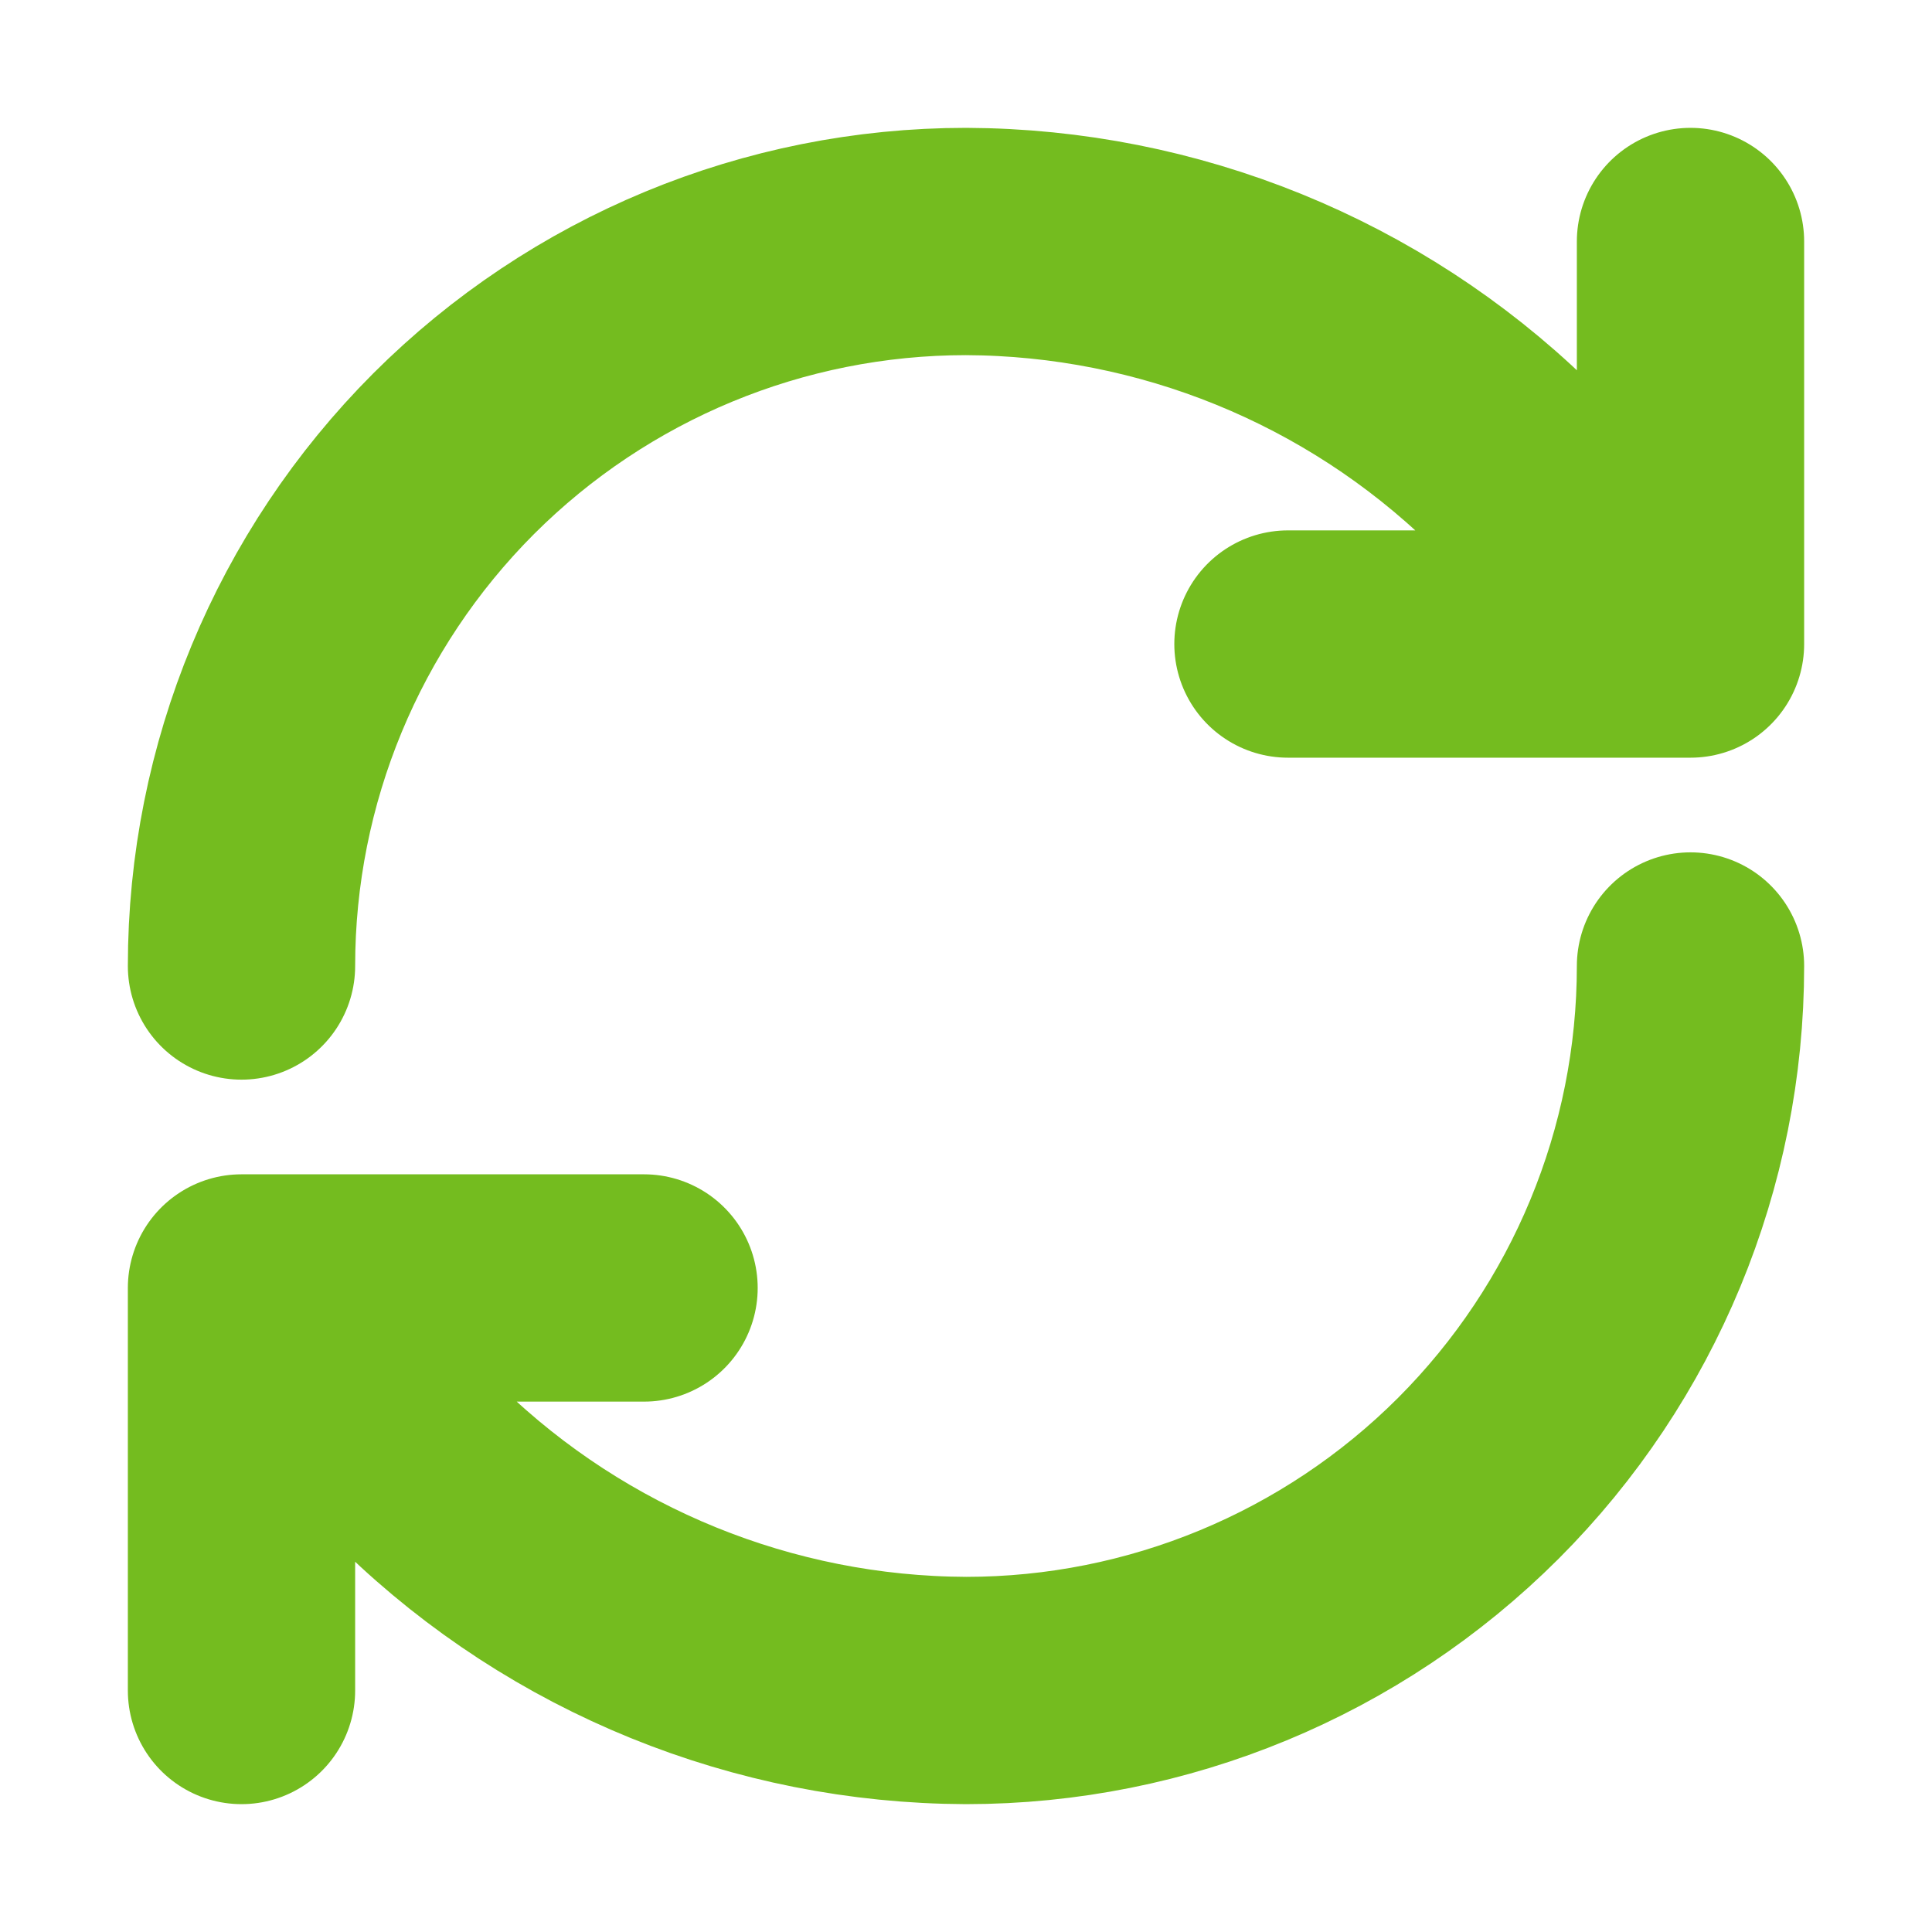 <svg xmlns="http://www.w3.org/2000/svg" width="17" height="17" viewBox="0 0 17 17" fill="none">
  <path d="M2.125 8.5C2.125 6.809 2.797 5.188 3.992 3.992C5.188 2.797 6.809 2.125 8.5 2.125C10.282 2.132 11.993 2.827 13.274 4.066L14.875 5.667M14.875 5.667V2.125M14.875 5.667H11.333M14.875 8.5C14.875 10.191 14.203 11.812 13.008 13.008C11.812 14.203 10.191 14.875 8.5 14.875C6.718 14.868 5.007 14.173 3.726 12.934L2.125 11.333M2.125 11.333H5.667M2.125 11.333V14.875" stroke="#74BC1F" stroke-width="2" stroke-linecap="round" stroke-linejoin="round"/>
</svg>